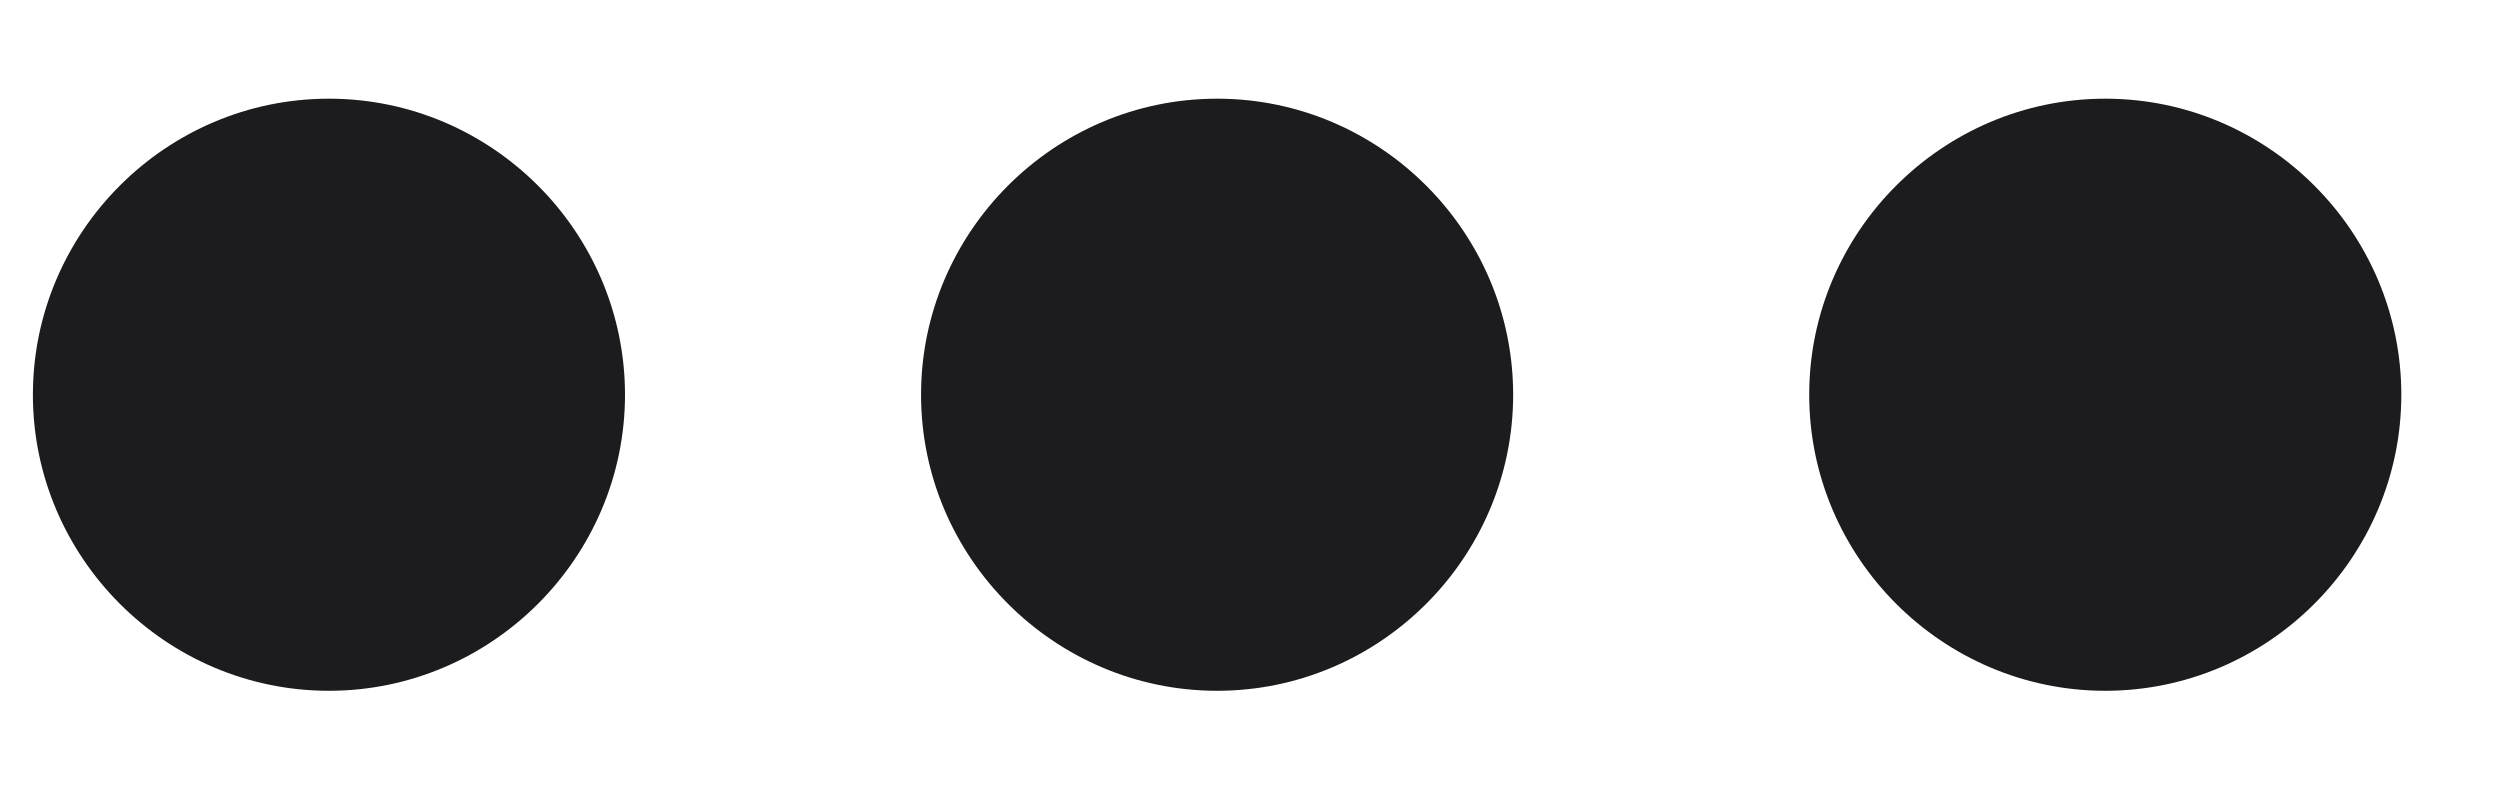 <svg color="#1C1C1E" width="19" height="6" viewBox="0 0 19 6" fill="none" xmlns="http://www.w3.org/2000/svg">
<path fill-rule="evenodd" clip-rule="evenodd" d="M4.75 3C4.75 1.762 3.737 0.75 2.5 0.75C1.262 0.75 0.25 1.762 0.25 3C0.25 4.237 1.262 5.25 2.5 5.25C3.737 5.25 4.75 4.237 4.75 3ZM7 3C7 4.237 8.012 5.25 9.25 5.25C10.488 5.25 11.5 4.237 11.5 3C11.5 1.762 10.488 0.75 9.25 0.75C8.012 0.75 7 1.762 7 3ZM13.75 3C13.75 4.237 14.762 5.25 16 5.25C17.238 5.25 18.25 4.237 18.25 3C18.25 1.762 17.238 0.75 16 0.75C14.762 0.75 13.75 1.762 13.75 3Z" fill="currentColor"/>
</svg>
